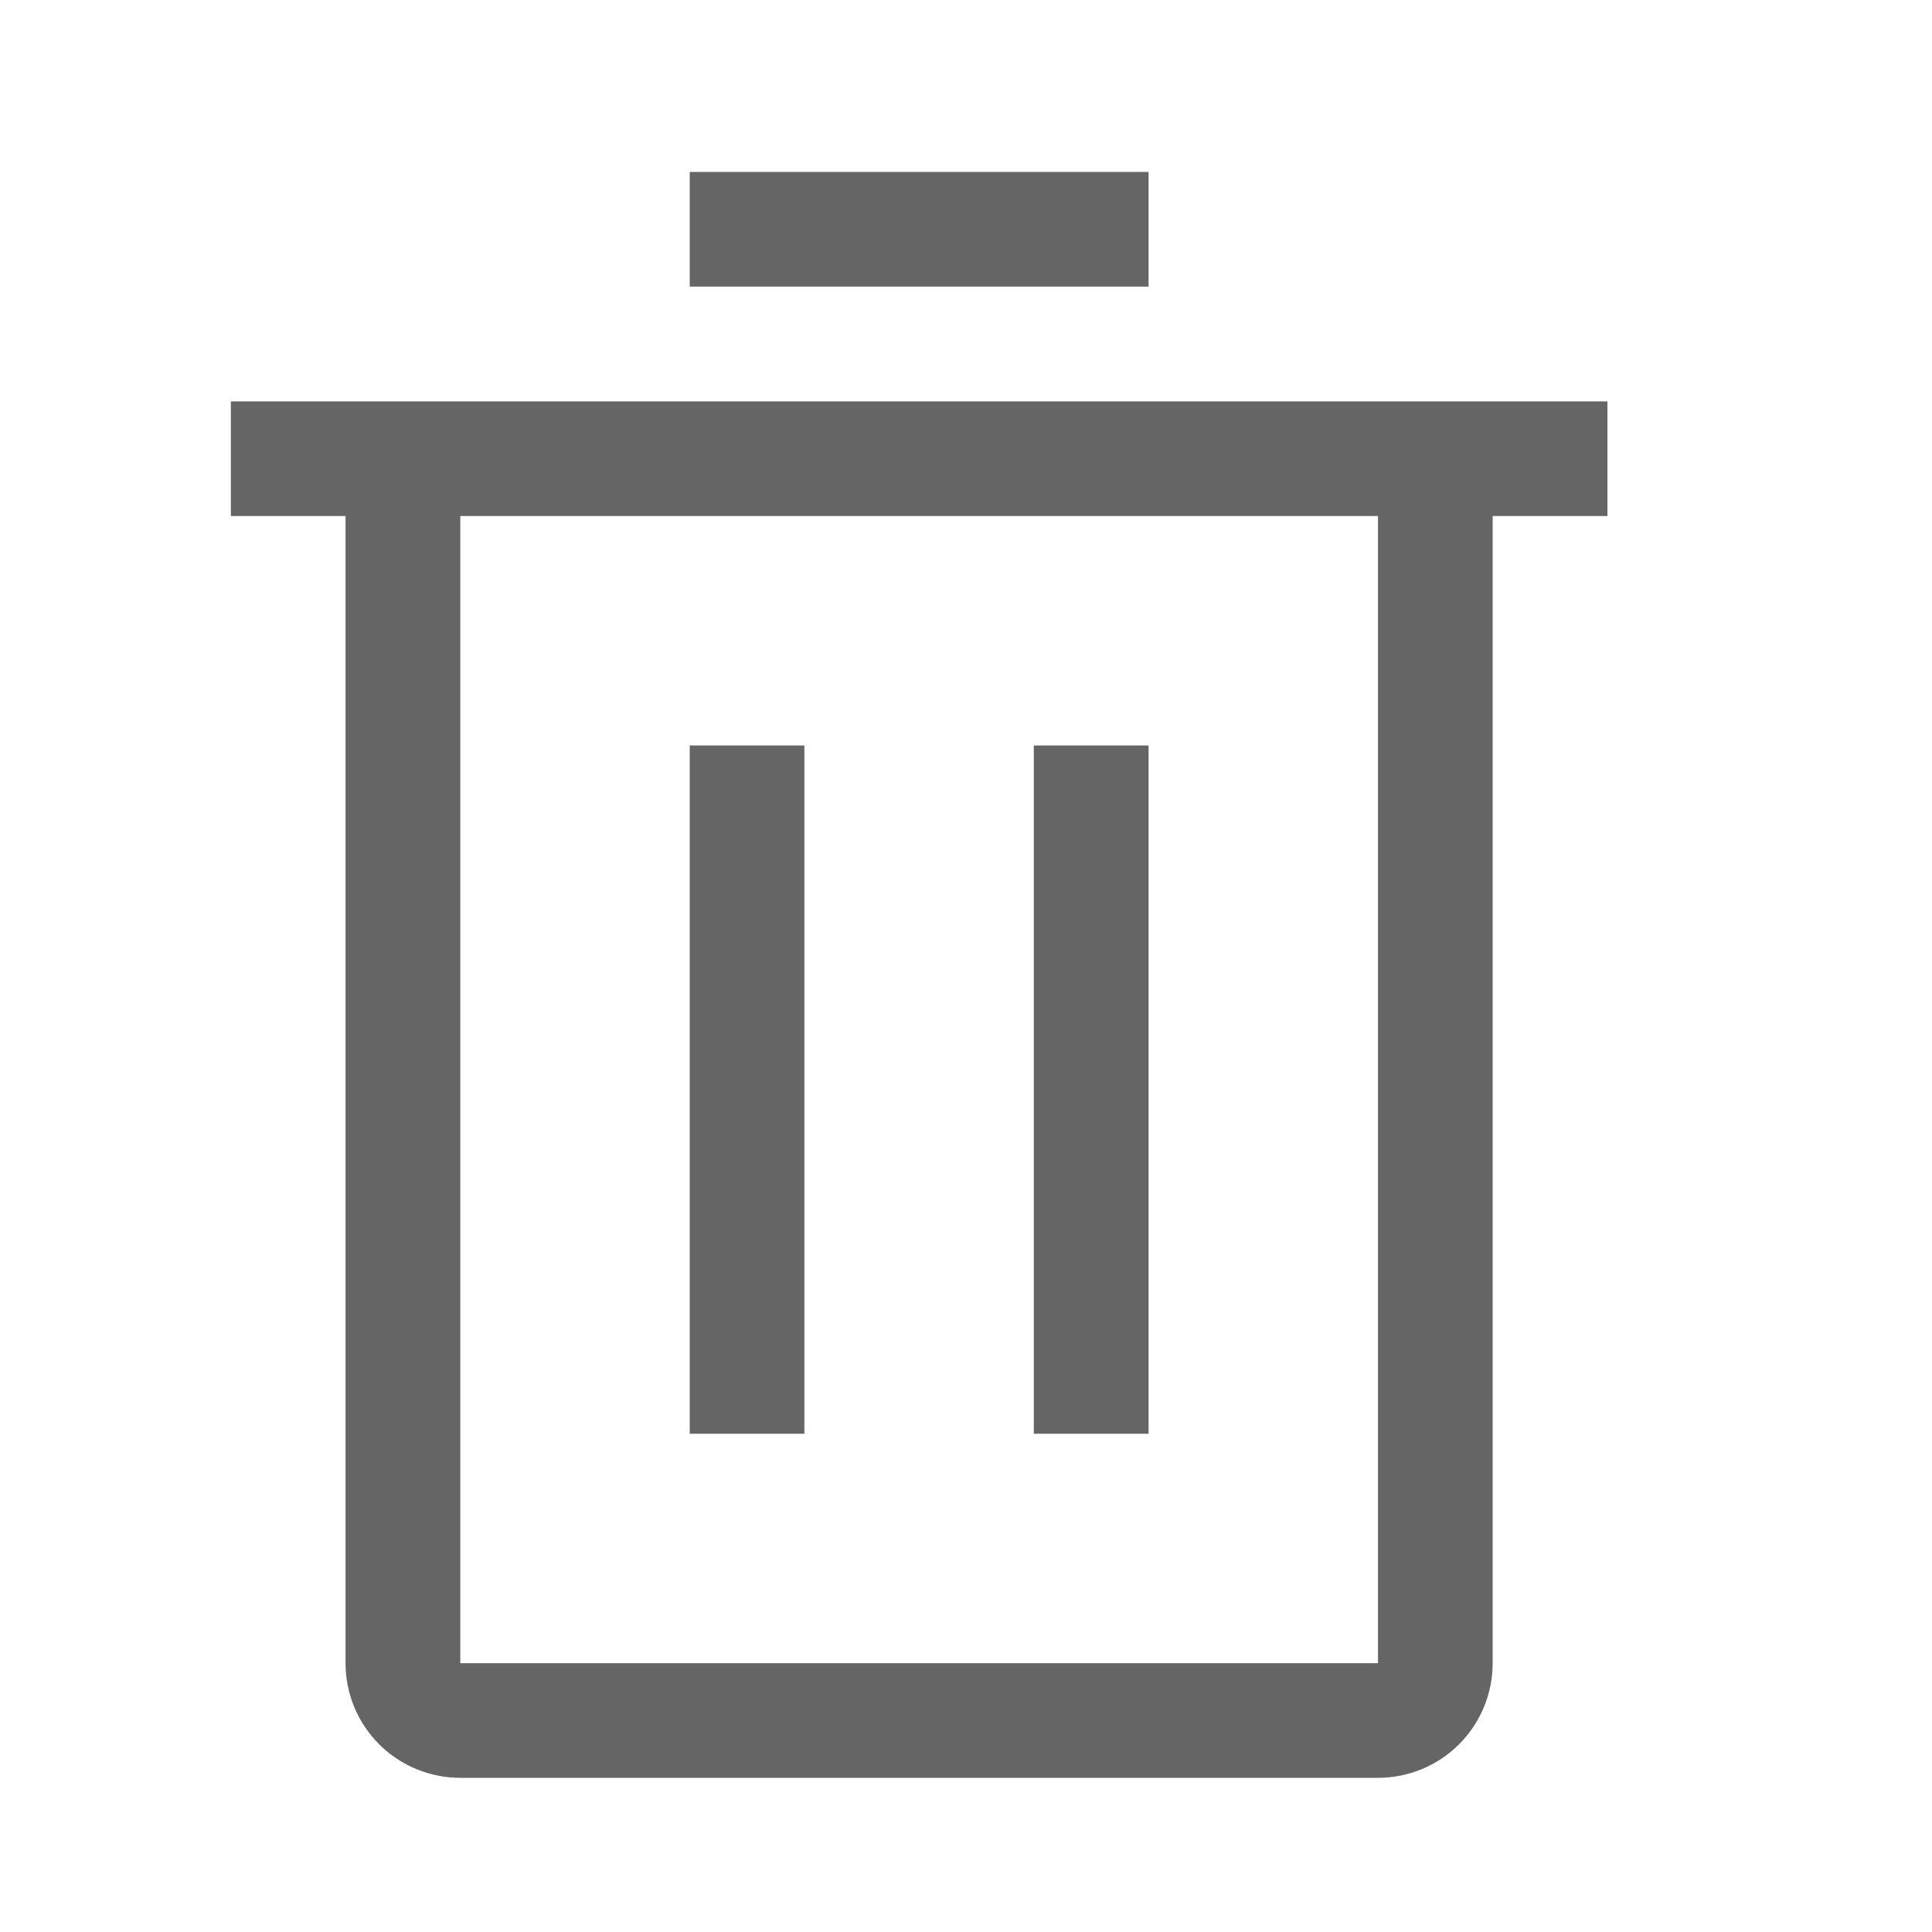<svg width="20" height="20" viewBox="0 0 20 20" fill="none" xmlns="http://www.w3.org/2000/svg">
<path d="M7.14 7.717H8.327V14.842H7.14V7.717Z" fill="#656565"/>
<path d="M10.702 7.717H11.89V14.842H10.702V7.717Z" fill="#656565"/>
<path d="M2.39 4.155V5.342H3.577V17.217C3.577 17.532 3.702 17.834 3.925 18.057C4.148 18.279 4.45 18.404 4.765 18.404H14.265C14.58 18.404 14.882 18.279 15.104 18.057C15.327 17.834 15.452 17.532 15.452 17.217V5.342H16.64V4.155H2.39ZM4.765 17.217V5.342H14.265V17.217H4.765Z" fill="#656565"/>
<path d="M7.14 1.78H11.89V2.967H7.14V1.78Z" fill="#656565"/>
</svg>
